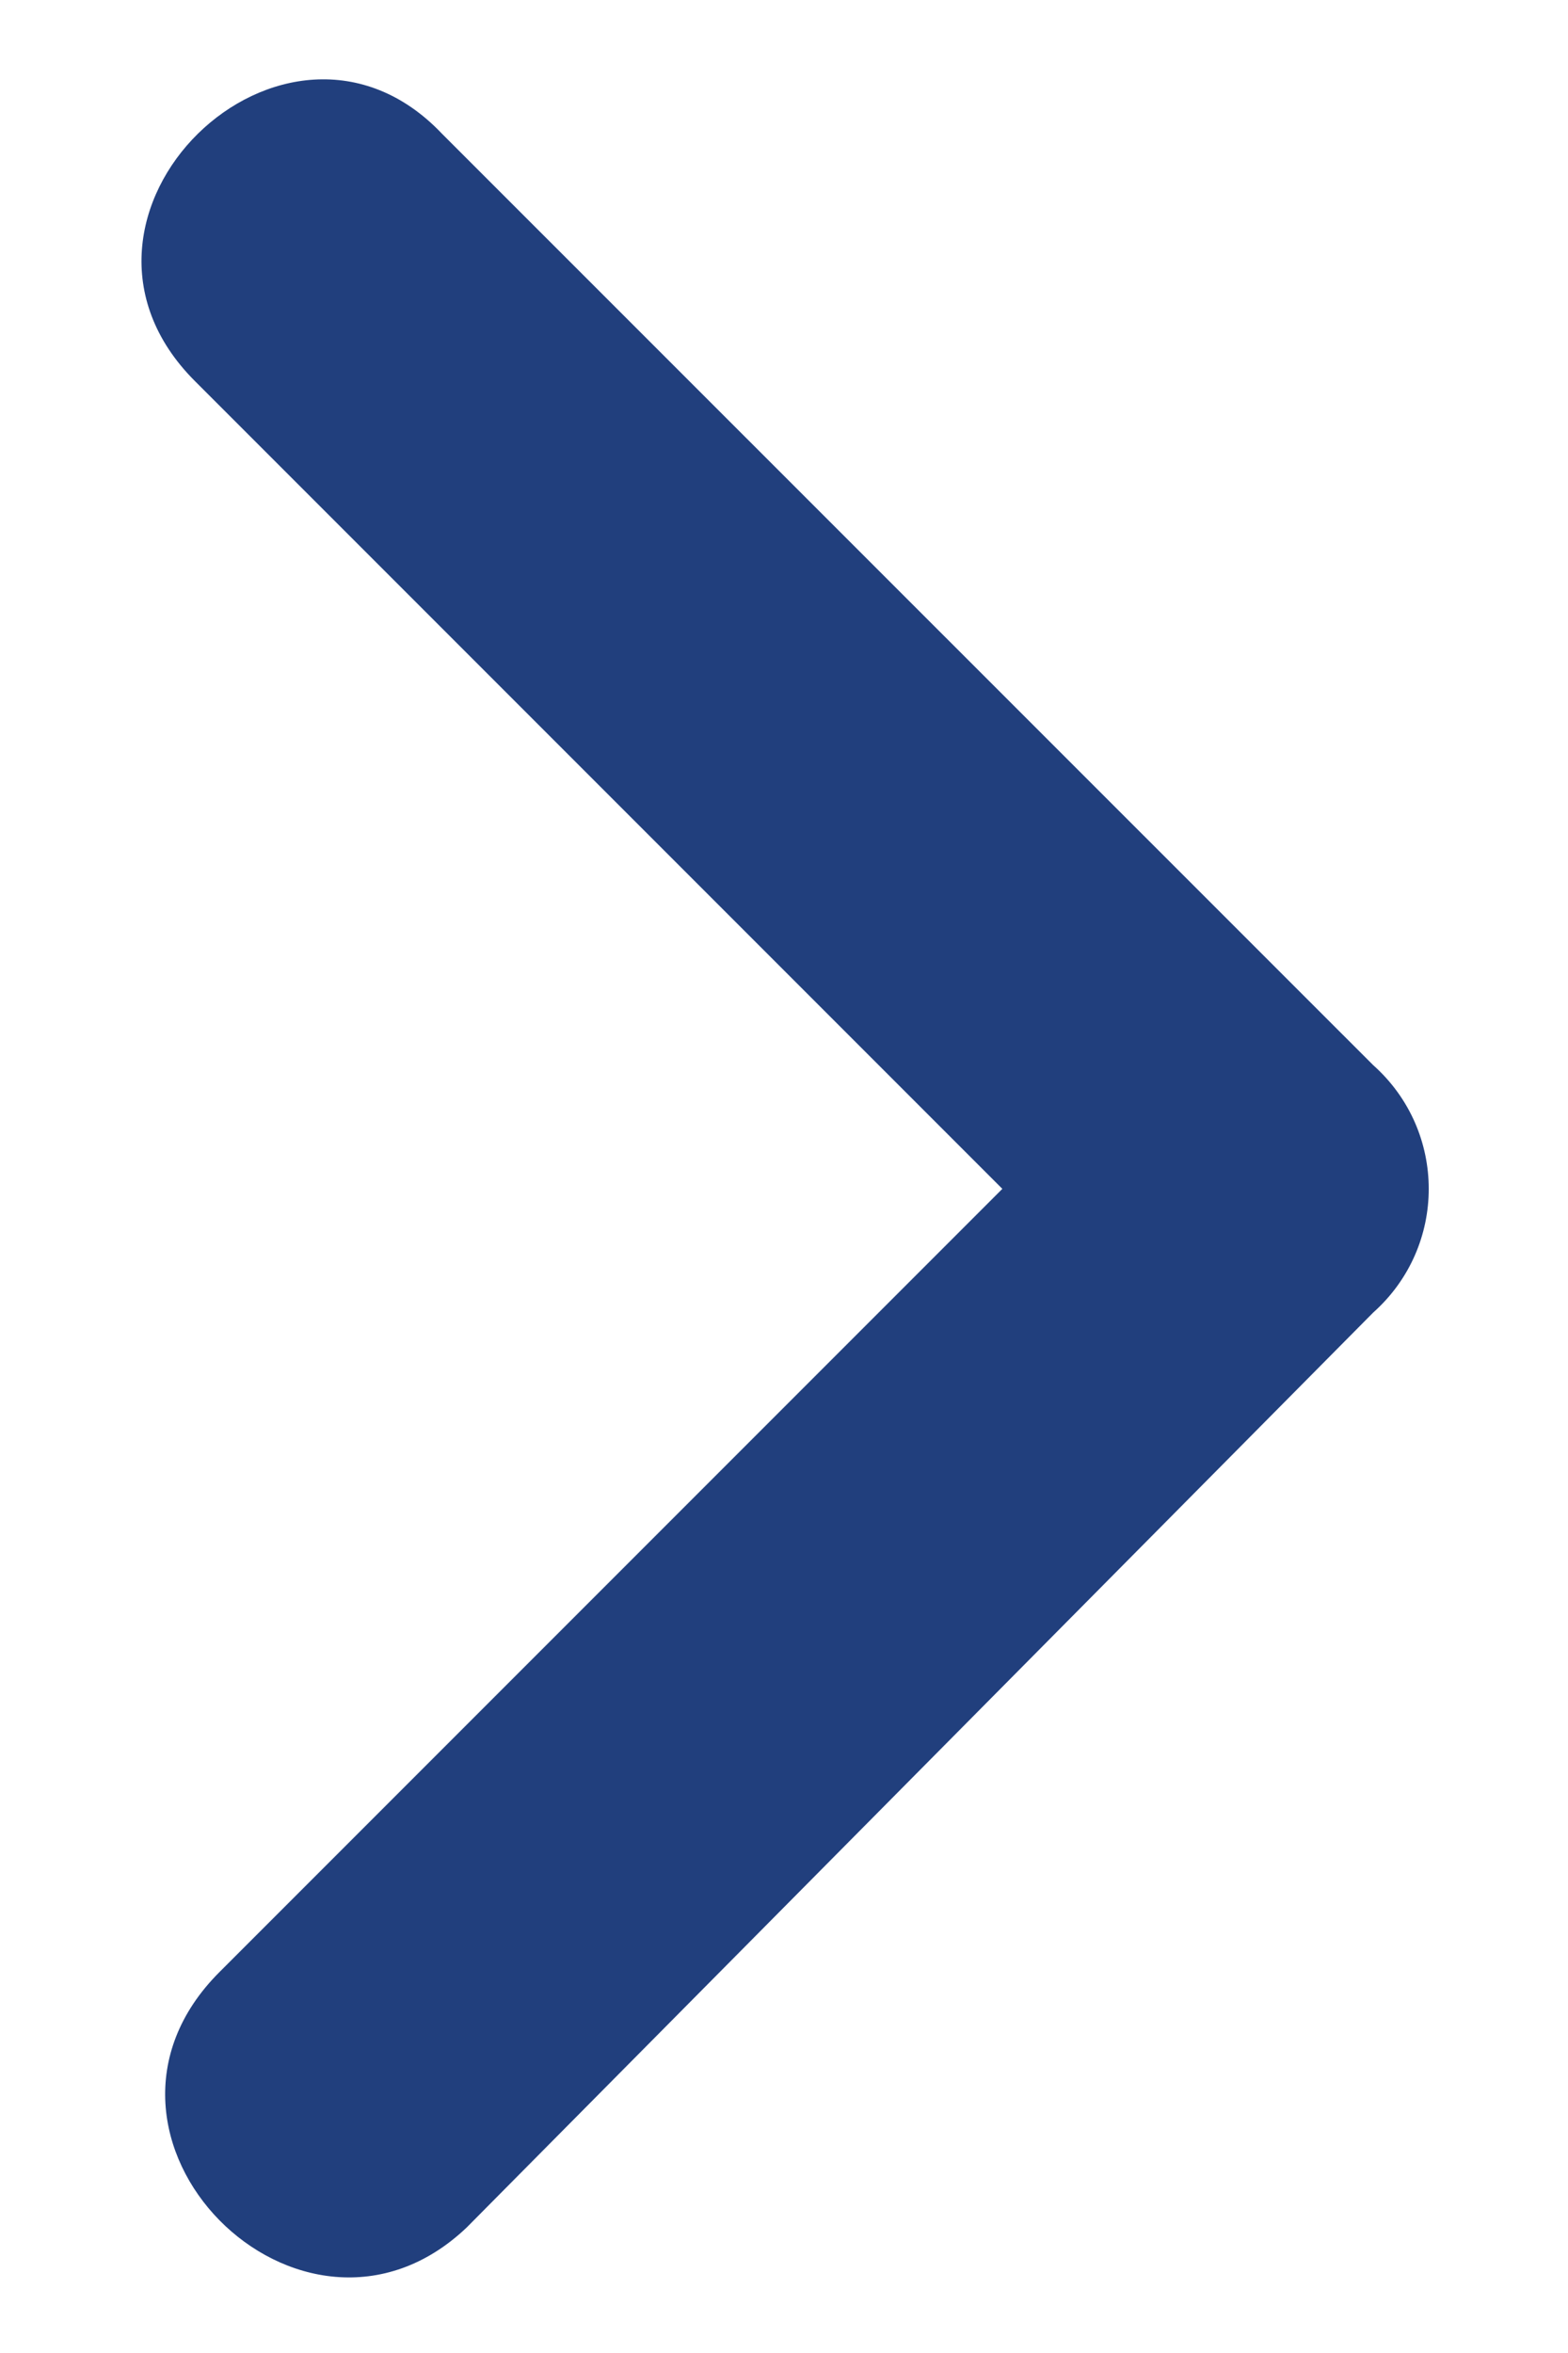 <svg width="8" height="12" viewBox="0 0 8 12" fill="none" xmlns="http://www.w3.org/2000/svg">
    <path d="M0.994 1.943C0.153 1.102 1.457 -0.159 2.255 0.682L7.006 5.432C7.384 5.769 7.384 6.357 7.006 6.694L2.381 11.36C1.54 12.159 0.279 10.897 1.12 10.057L5.114 6.063L0.994 1.943Z" fill="#213F7D"/>
    </svg>
    